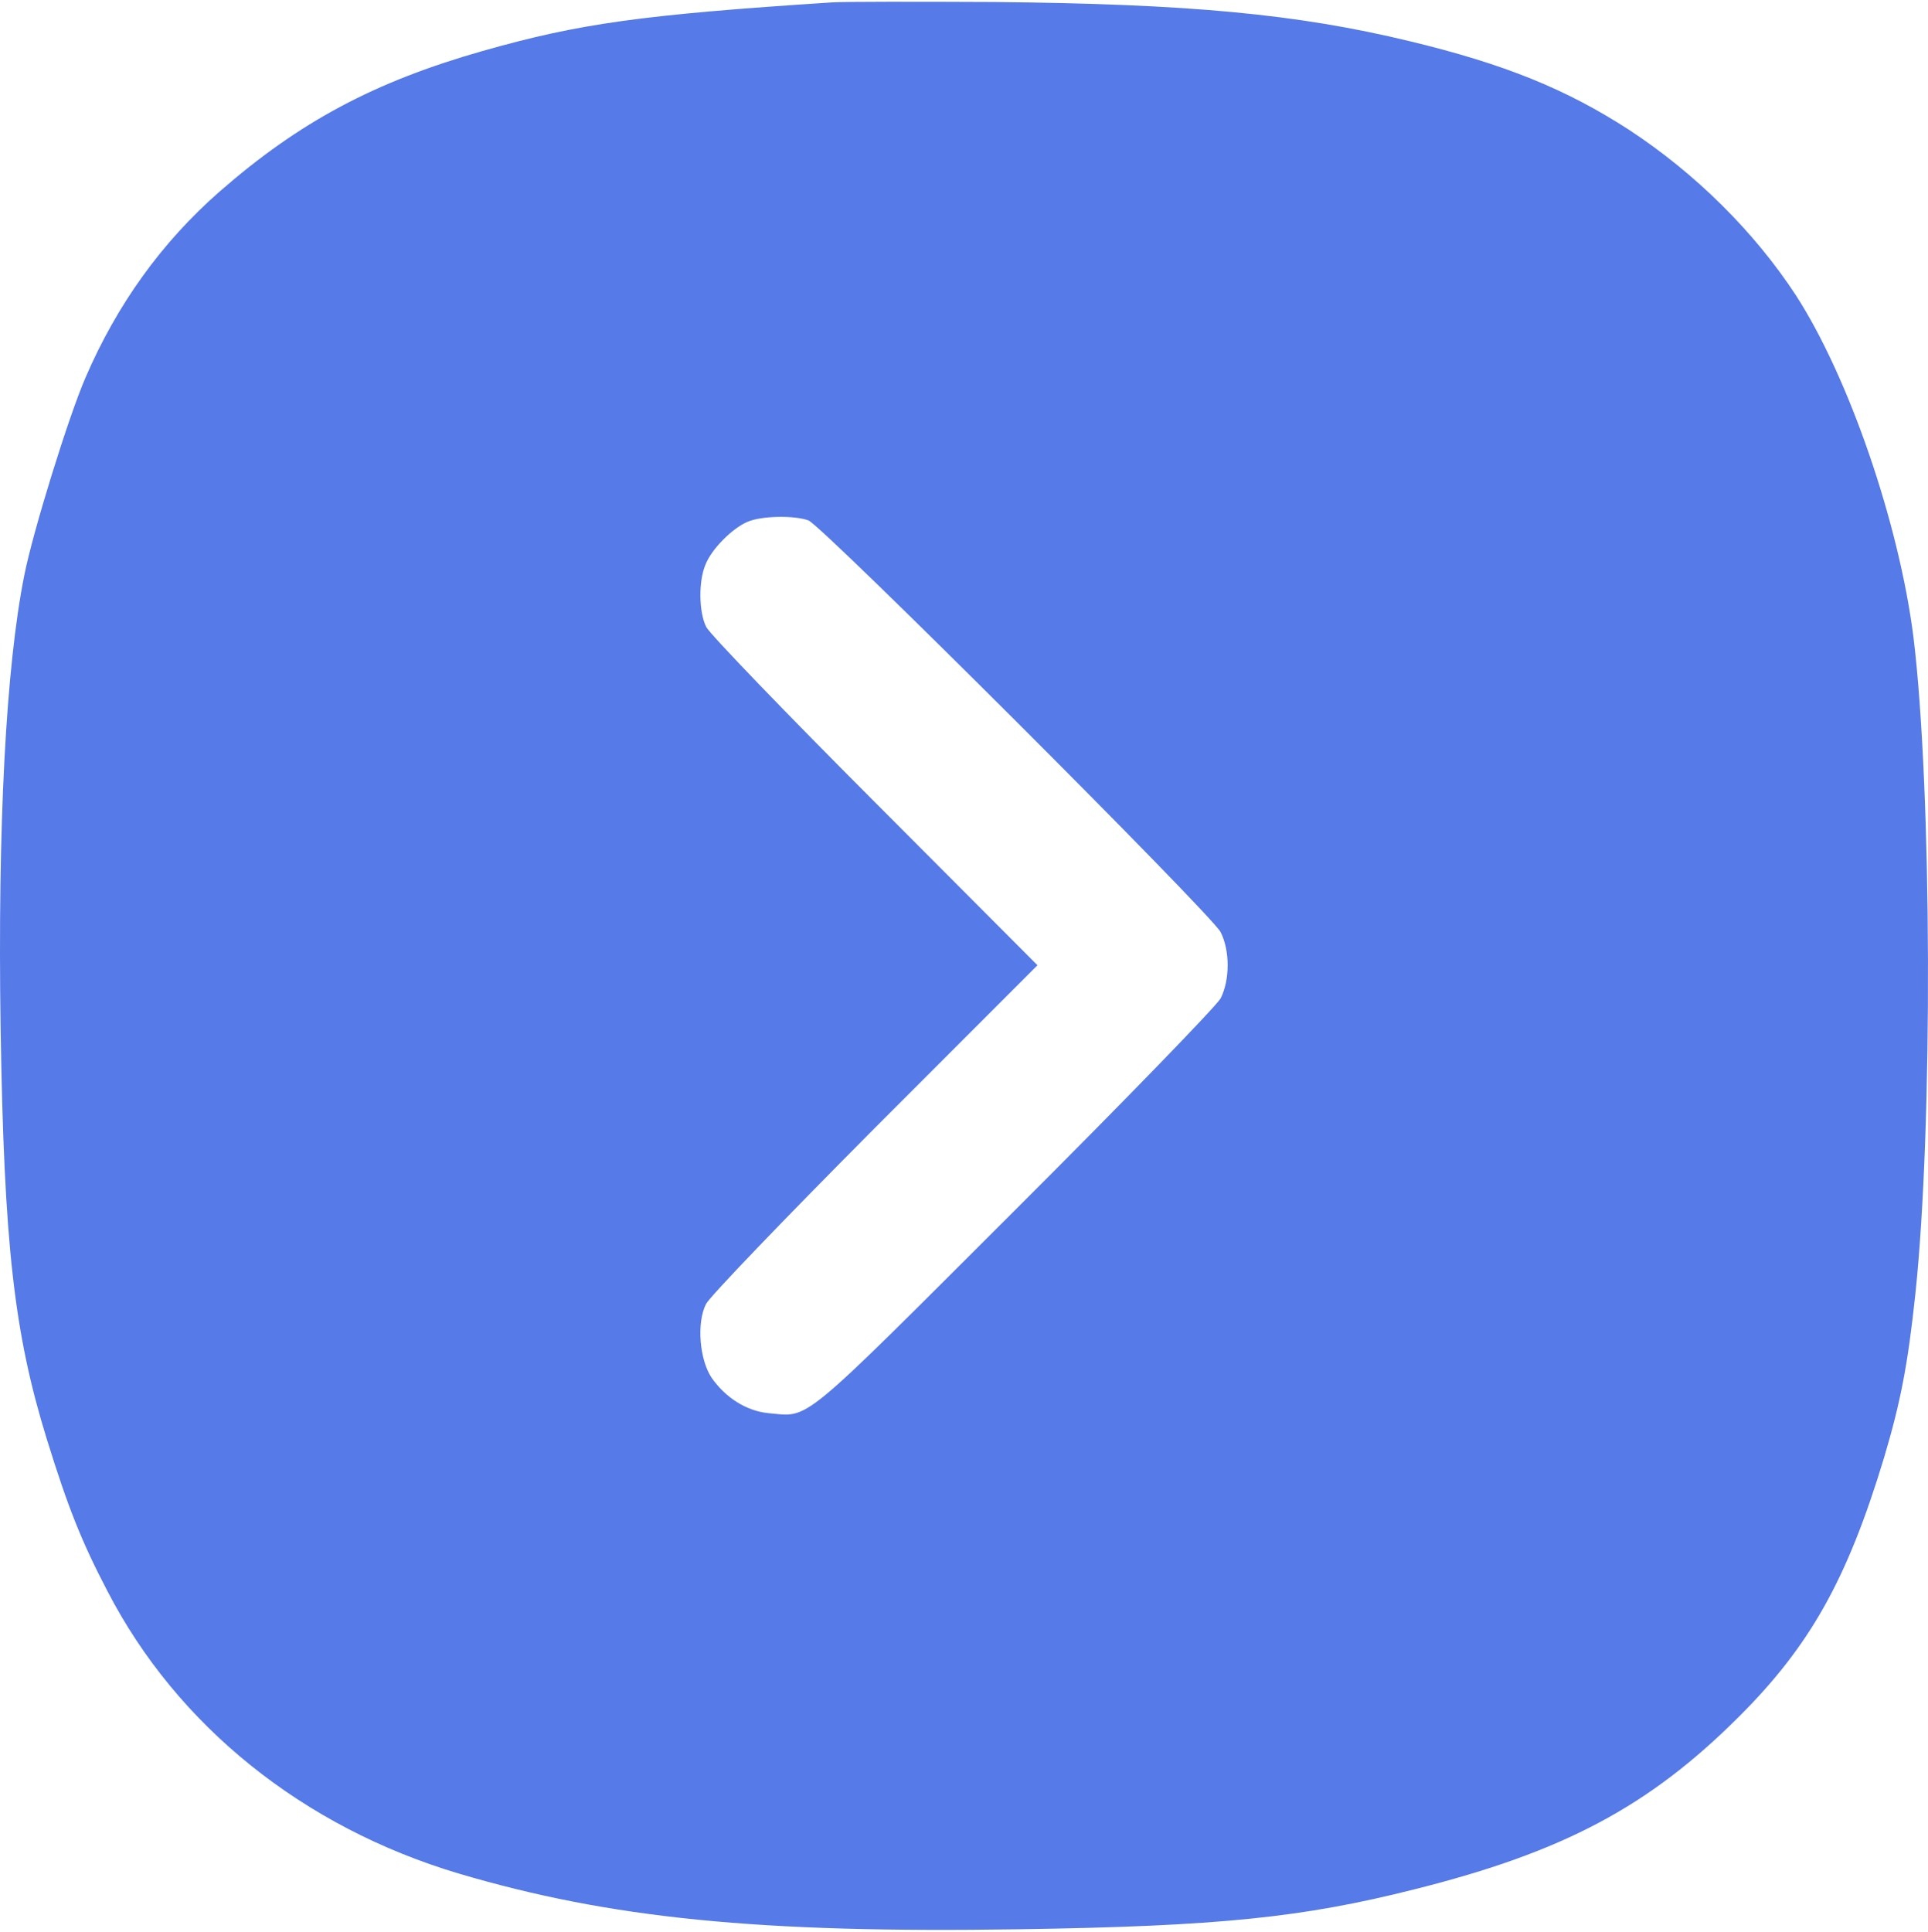 <svg width="500" height="501" viewBox="0 0 500 501" fill="none" xmlns="http://www.w3.org/2000/svg">
<path d="M215.804 0.618C166.264 3.844 150.24 6.092 125.128 13.229C96.988 21.246 77.641 31.608 56.927 49.695C41.977 62.795 30.349 78.926 22.142 97.99C17.745 108.157 8.56 137.779 6.313 149.12C1.525 172.974 -0.625 214.132 0.157 266.436C1.036 322.845 3.675 345.721 12.078 372.997C17.647 390.986 21.165 399.784 27.907 412.689C45.983 447.591 78.618 473.791 118.875 485.816C158.155 497.45 196.75 501.36 264.659 500.285C316.054 499.503 337.844 497.254 366.864 489.922C405.459 480.243 427.542 468.512 450.797 445.342C469.362 426.865 479.035 409.658 488.611 377.983C492.91 363.514 494.766 353.934 496.721 335.554C501.313 292.245 501.02 204.356 496.232 165.251C492.519 135.824 479.524 97.892 465.746 76.579C454.998 60.155 439.756 45.002 422.461 33.661C406.143 23.103 390.314 16.651 365.593 10.687C336.476 3.648 308.433 1.009 257.819 0.52C237.691 0.422 218.735 0.422 215.804 0.618ZM209.648 134.944C213.263 136.313 314.1 237.009 316.543 241.701C318.986 246.492 318.986 254.117 316.543 258.908C315.468 260.863 291.431 285.695 262.998 314.046C206.521 370.455 210.136 367.425 199.193 366.447C193.526 365.861 188.152 362.439 184.536 357.257C181.41 352.565 180.628 343.082 183.071 338.194C183.95 336.336 203.688 315.806 226.845 292.538L269.056 250.305L226.845 207.973C203.688 184.803 184.048 164.371 183.168 162.611C181.214 158.798 181.116 150.684 182.973 146.382C184.536 142.374 189.91 136.997 193.819 135.335C197.336 133.771 205.837 133.575 209.648 134.944Z" fill="#567AE7"/>
</svg>
